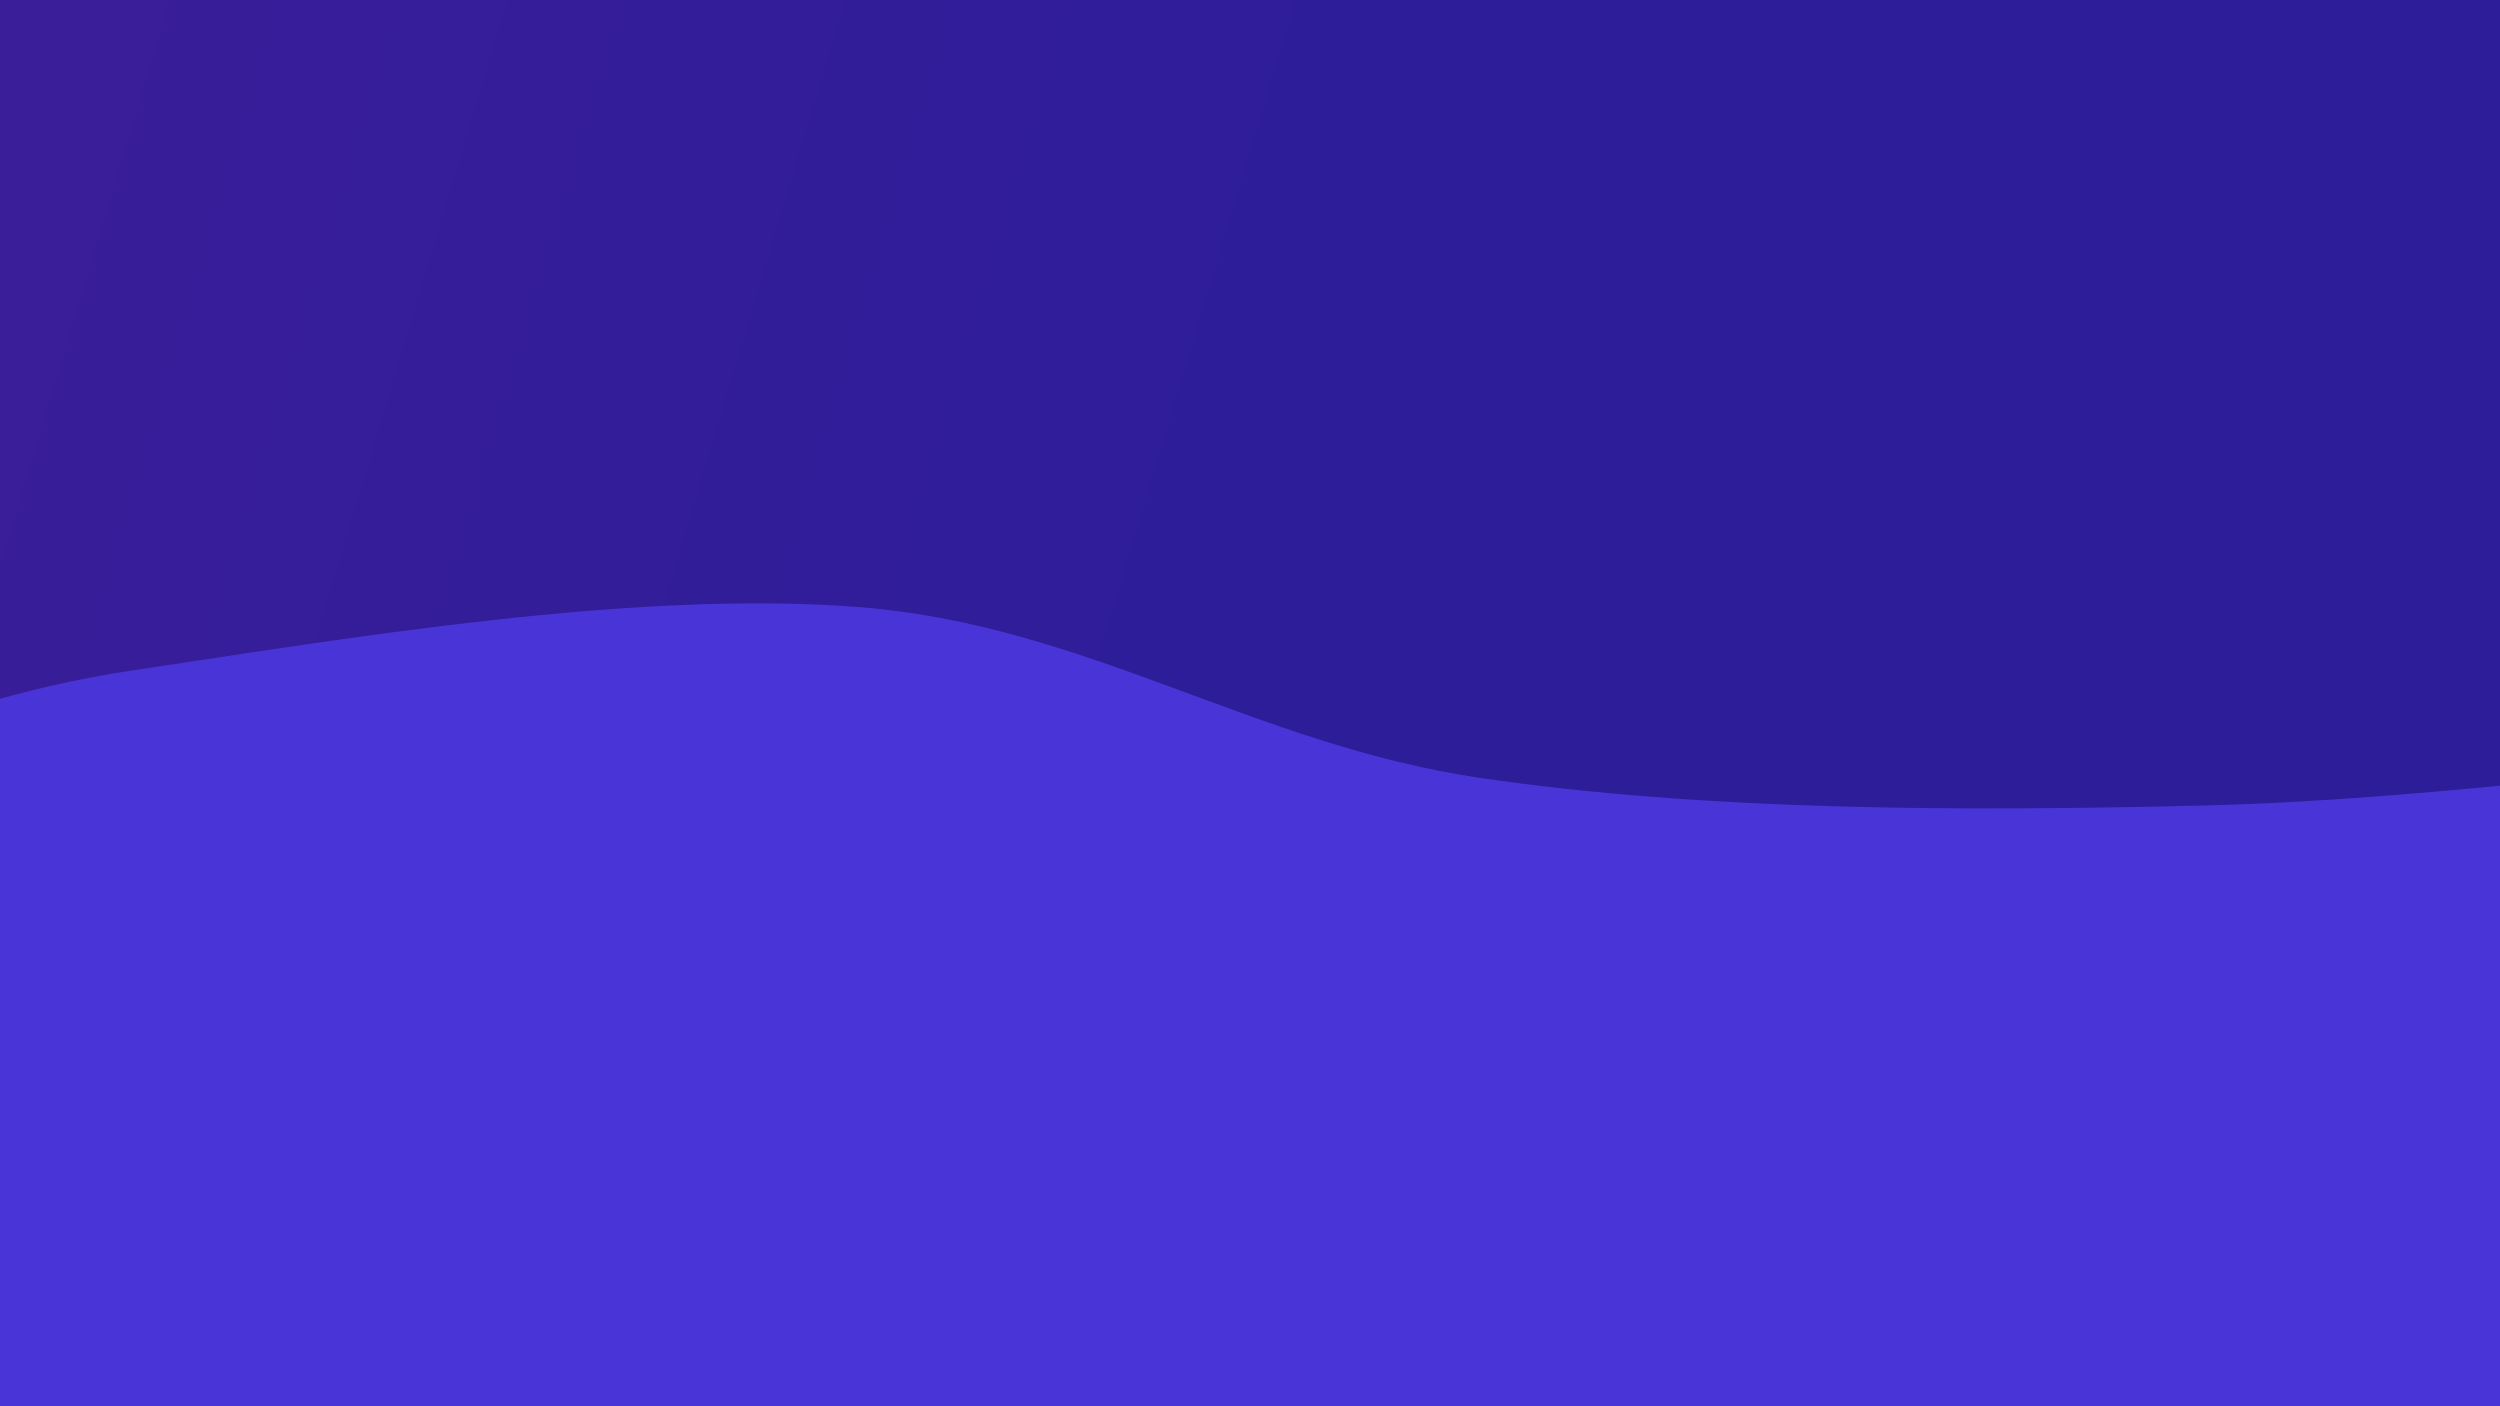 <svg xmlns="http://www.w3.org/2000/svg" version="1.1" xmlns:xlink="http://www.w3.org/1999/xlink" xmlns:svgjs="http://svgjs.dev/svgjs" viewBox="0 0 1920 1080"><rect width="1920" height="1080" fill="#6434d8"></rect><g transform="matrix(-2.112515728529184e-16,-1.15,1.15,-2.112515728529184e-16,334.025,1638.278)"><path d="M0,-1080C7.635,-995.16,35.495,-721.018,45.809,-570.958C56.123,-420.898,61.365,-323.109,61.886,-179.64C62.408,-36.172,56.174,141.417,48.937,289.854C41.699,438.291,28.264,541.299,18.459,710.982C8.654,880.665,-8.625,1137.368,-9.894,1307.953C-11.163,1478.537,9.194,1592.48,10.843,1734.488C12.492,1876.496,1.807,2089.081,0,2160L 1920 2160 L 1920 -1080 Z" fill="url(&quot;#SvgjsLinearGradient1212&quot;)"></path><path d="M960,-1080C948.191,-997.474,886.373,-730.922,889.143,-584.844C891.914,-438.766,954.966,-348.355,976.625,-203.534C998.285,-58.713,1031.009,133.924,1019.102,284.082C1007.195,434.239,927.254,547.838,905.182,697.411C883.109,846.985,882.625,1018.156,886.668,1181.523C890.71,1344.89,917.214,1514.536,929.436,1677.615C941.658,1840.695,954.906,2079.603,960,2160L 1920 2160 L 1920 -1080 Z" fill="url(&quot;#SvgjsLinearGradient1213&quot;)"></path></g><defs><linearGradient x1="0.1" y1="0" x2="0" y2="1" id="SvgjsLinearGradient1212"><stop stop-color="#6434d8" offset="0"></stop><stop stop-color="#4934d8" offset="0"></stop></linearGradient><linearGradient x1="0.1" y1="0" x2="0" y2="1" id="SvgjsLinearGradient1213"><stop stop-color="#421d99" offset="0"></stop><stop stop-color="#2d1d99" offset="0.5"></stop></linearGradient></defs></svg>